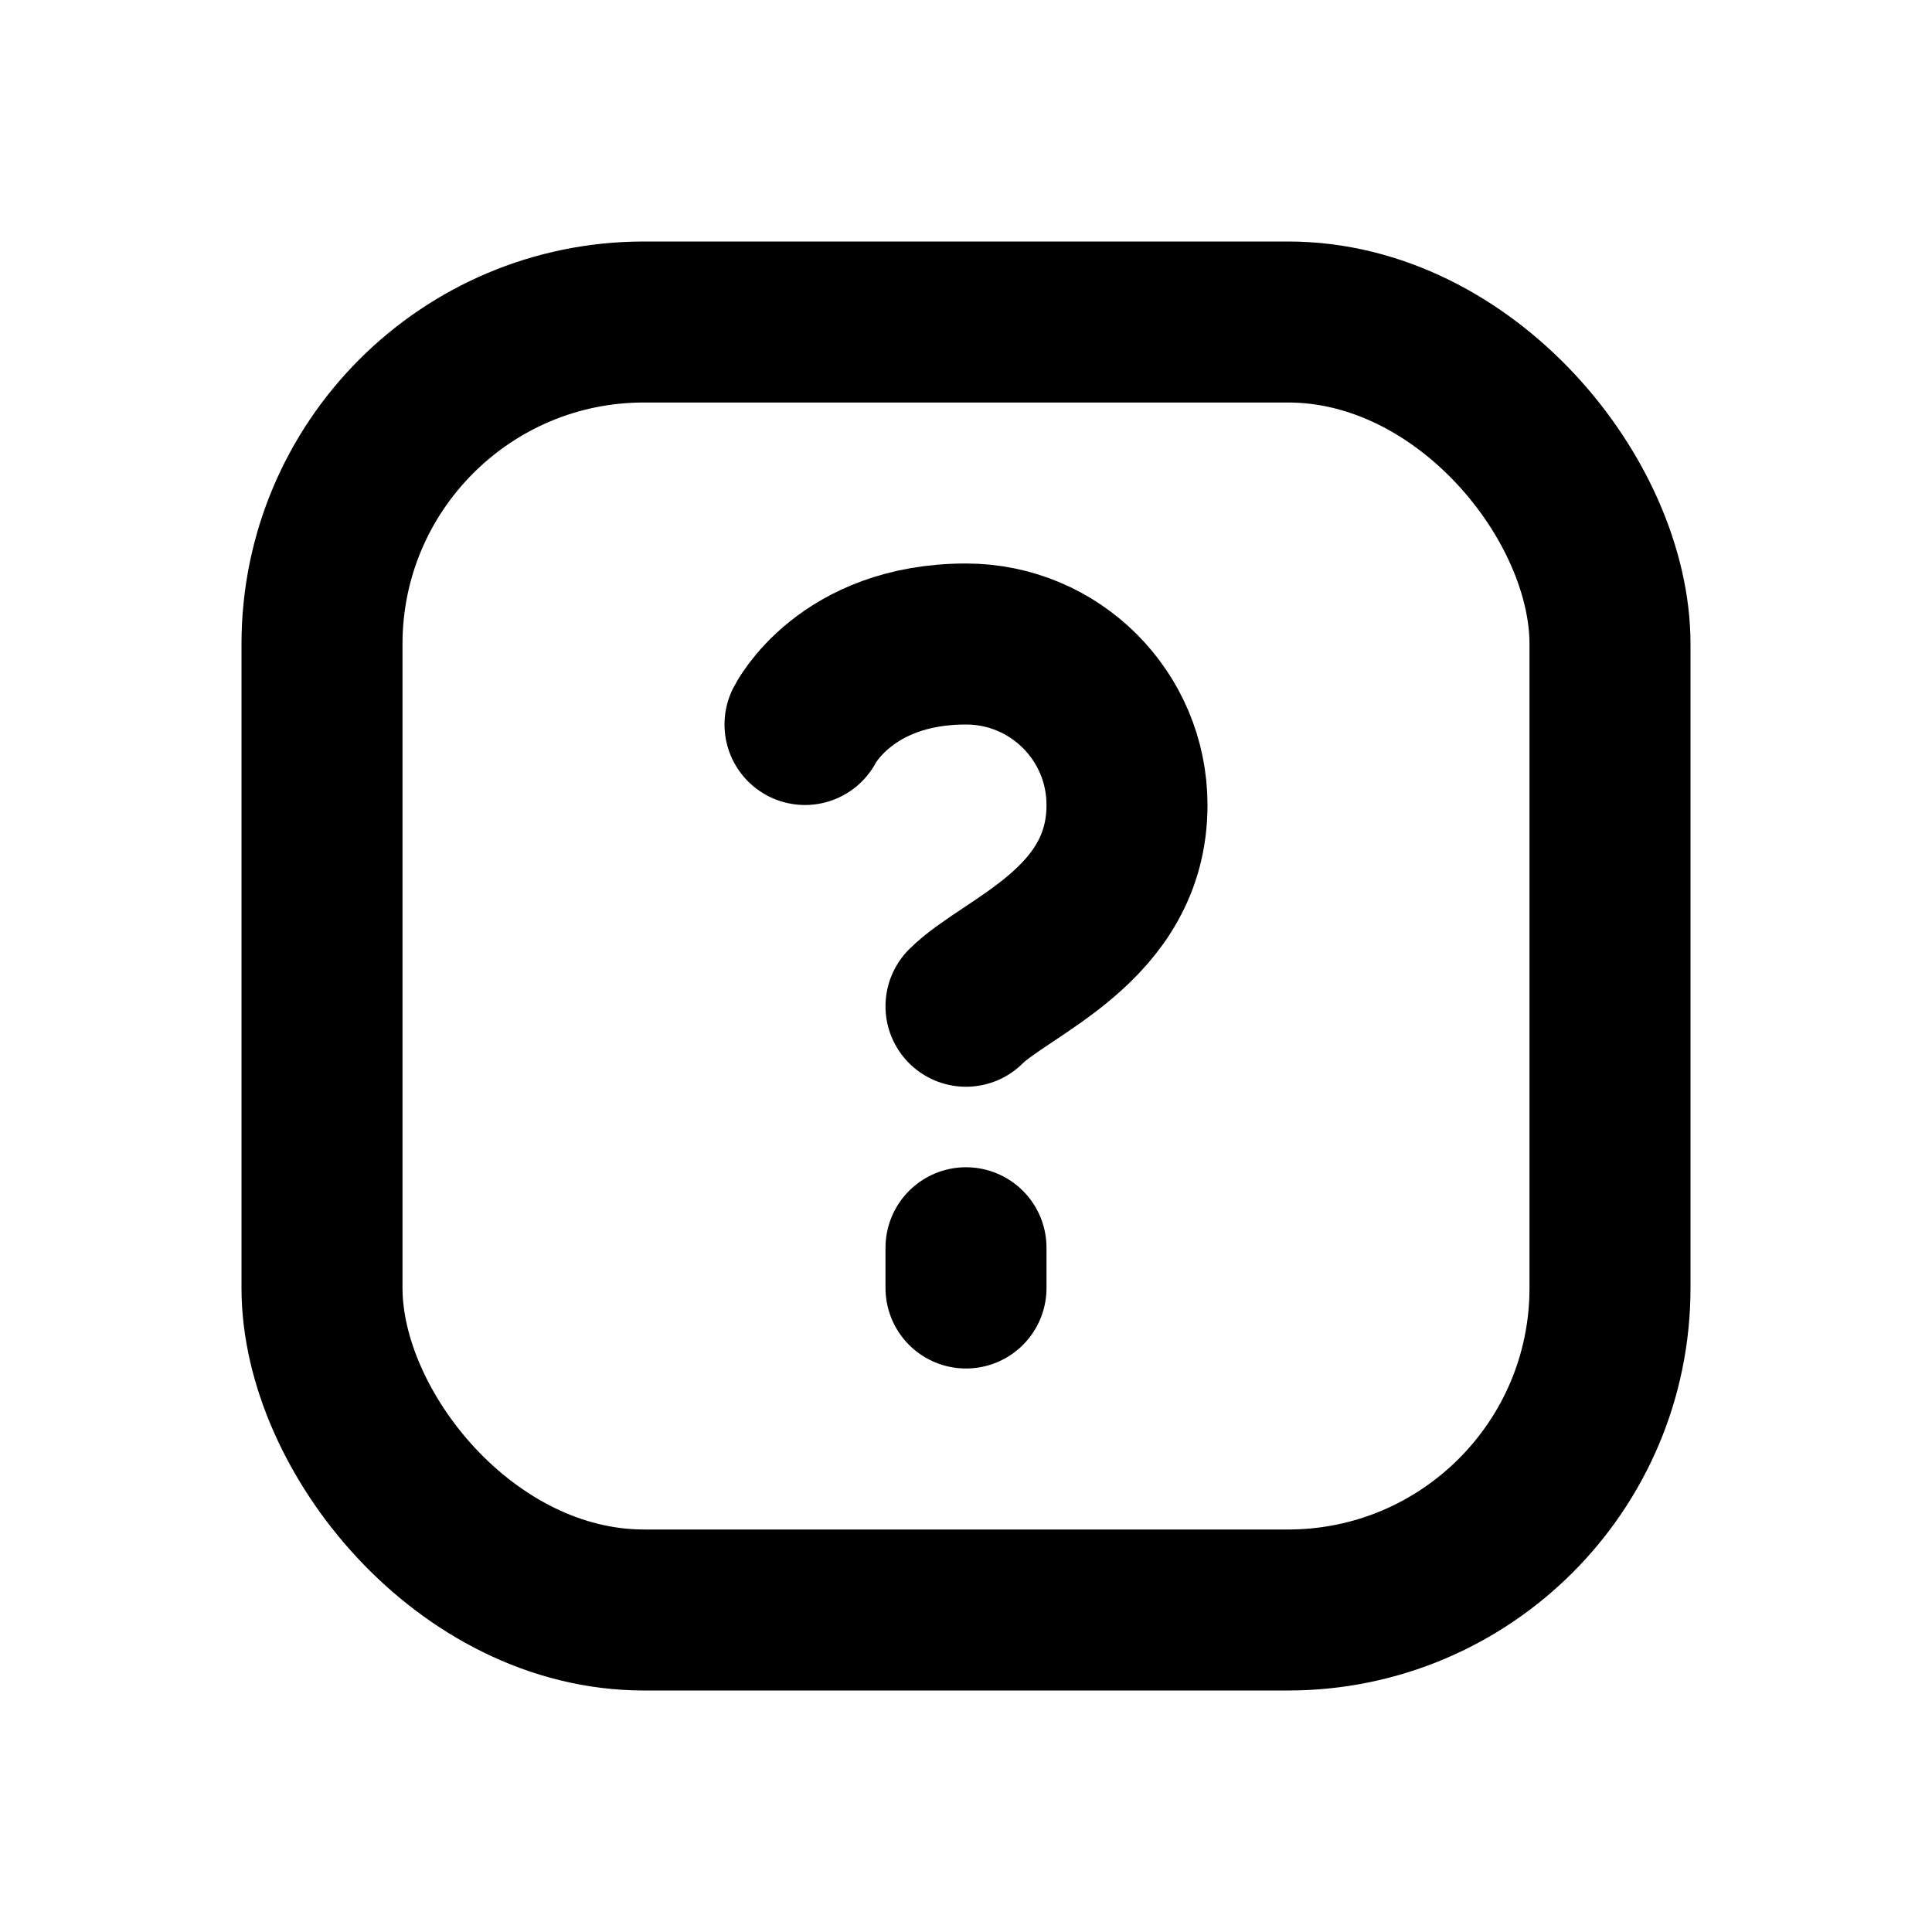 <svg width="24" height="24" viewBox="0 0 24 24" fill="none" xmlns="http://www.w3.org/2000/svg">
<path d="M12 16V15.5" stroke="black" stroke-width="2" stroke-linecap="round" stroke-linejoin="round"/>
<rect x="4" y="4" width="16" height="16" rx="4" stroke="black" stroke-width="2"/>
<path d="M12 12.5C12.5 12 14 11.5 14 10C14 8.895 13.105 8 12 8C10.5 8 10 9 10 9" stroke="black" stroke-width="2" stroke-linecap="round" stroke-linejoin="round"/>
</svg>
